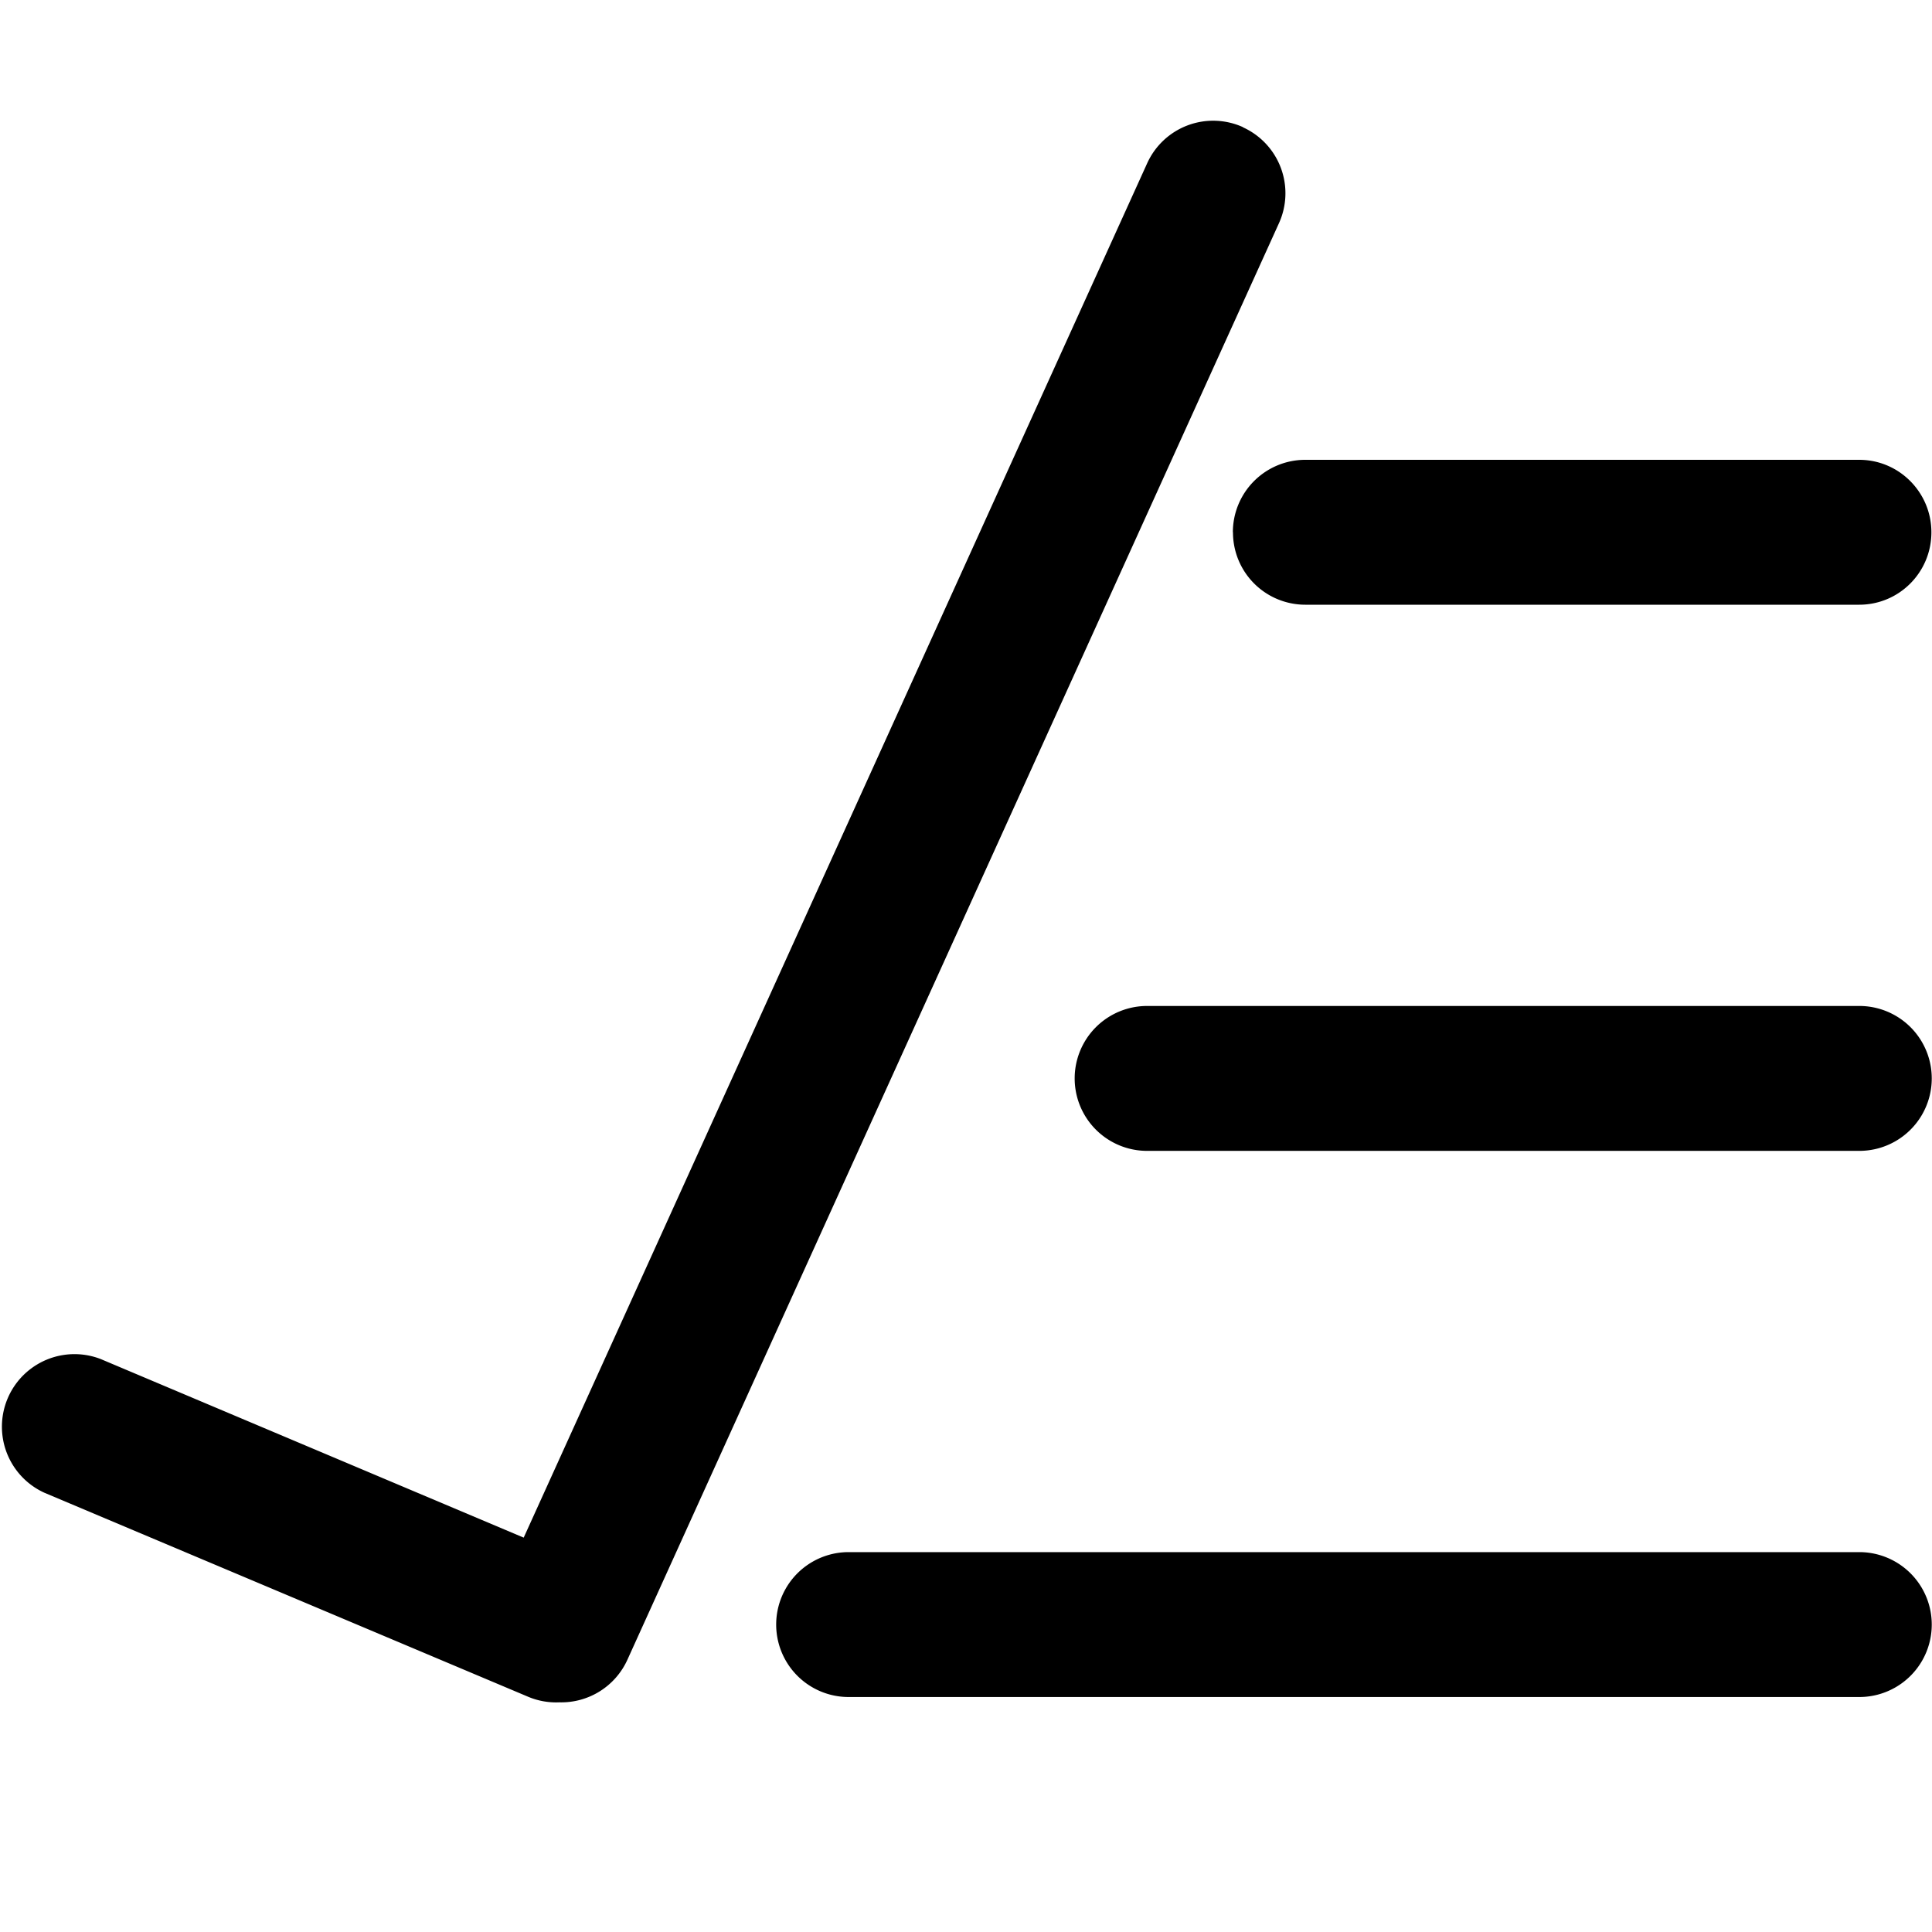 <svg viewBox="0 0 16 16" xmlns="http://www.w3.org/2000/svg" fit="" preserveAspectRatio="xMidYMid meet" focusable="false"><g id="aopaction/mark-read" stroke-width="1" fill-rule="evenodd"><path d="M15.398 12.854a.6.6 0 0 1 0 1.2h-8.37a.599.599 0 1 1 0-1.2h8.37zm0-4.523a.6.6 0 0 1 0 1.2H9.5a.599.599 0 1 1 0-1.2h5.898zM10.21 4.408a.6.6 0 0 1 .6-.6h4.587c.331 0 .598.27.598.6 0 .332-.267.6-.598.6H10.81a.599.599 0 0 1-.599-.6zm.083-3.354a.6.6 0 0 1 .299.794L5.196 13.745a.601.601 0 0 1-.563.353.598.598 0 0 1-.254-.044L.367 12.362a.601.601 0 0 1 .467-1.107l3.503 1.479L9.5 1.353a.6.6 0 0 1 .794-.3z" id="aop形状结合"></path></g></svg>
